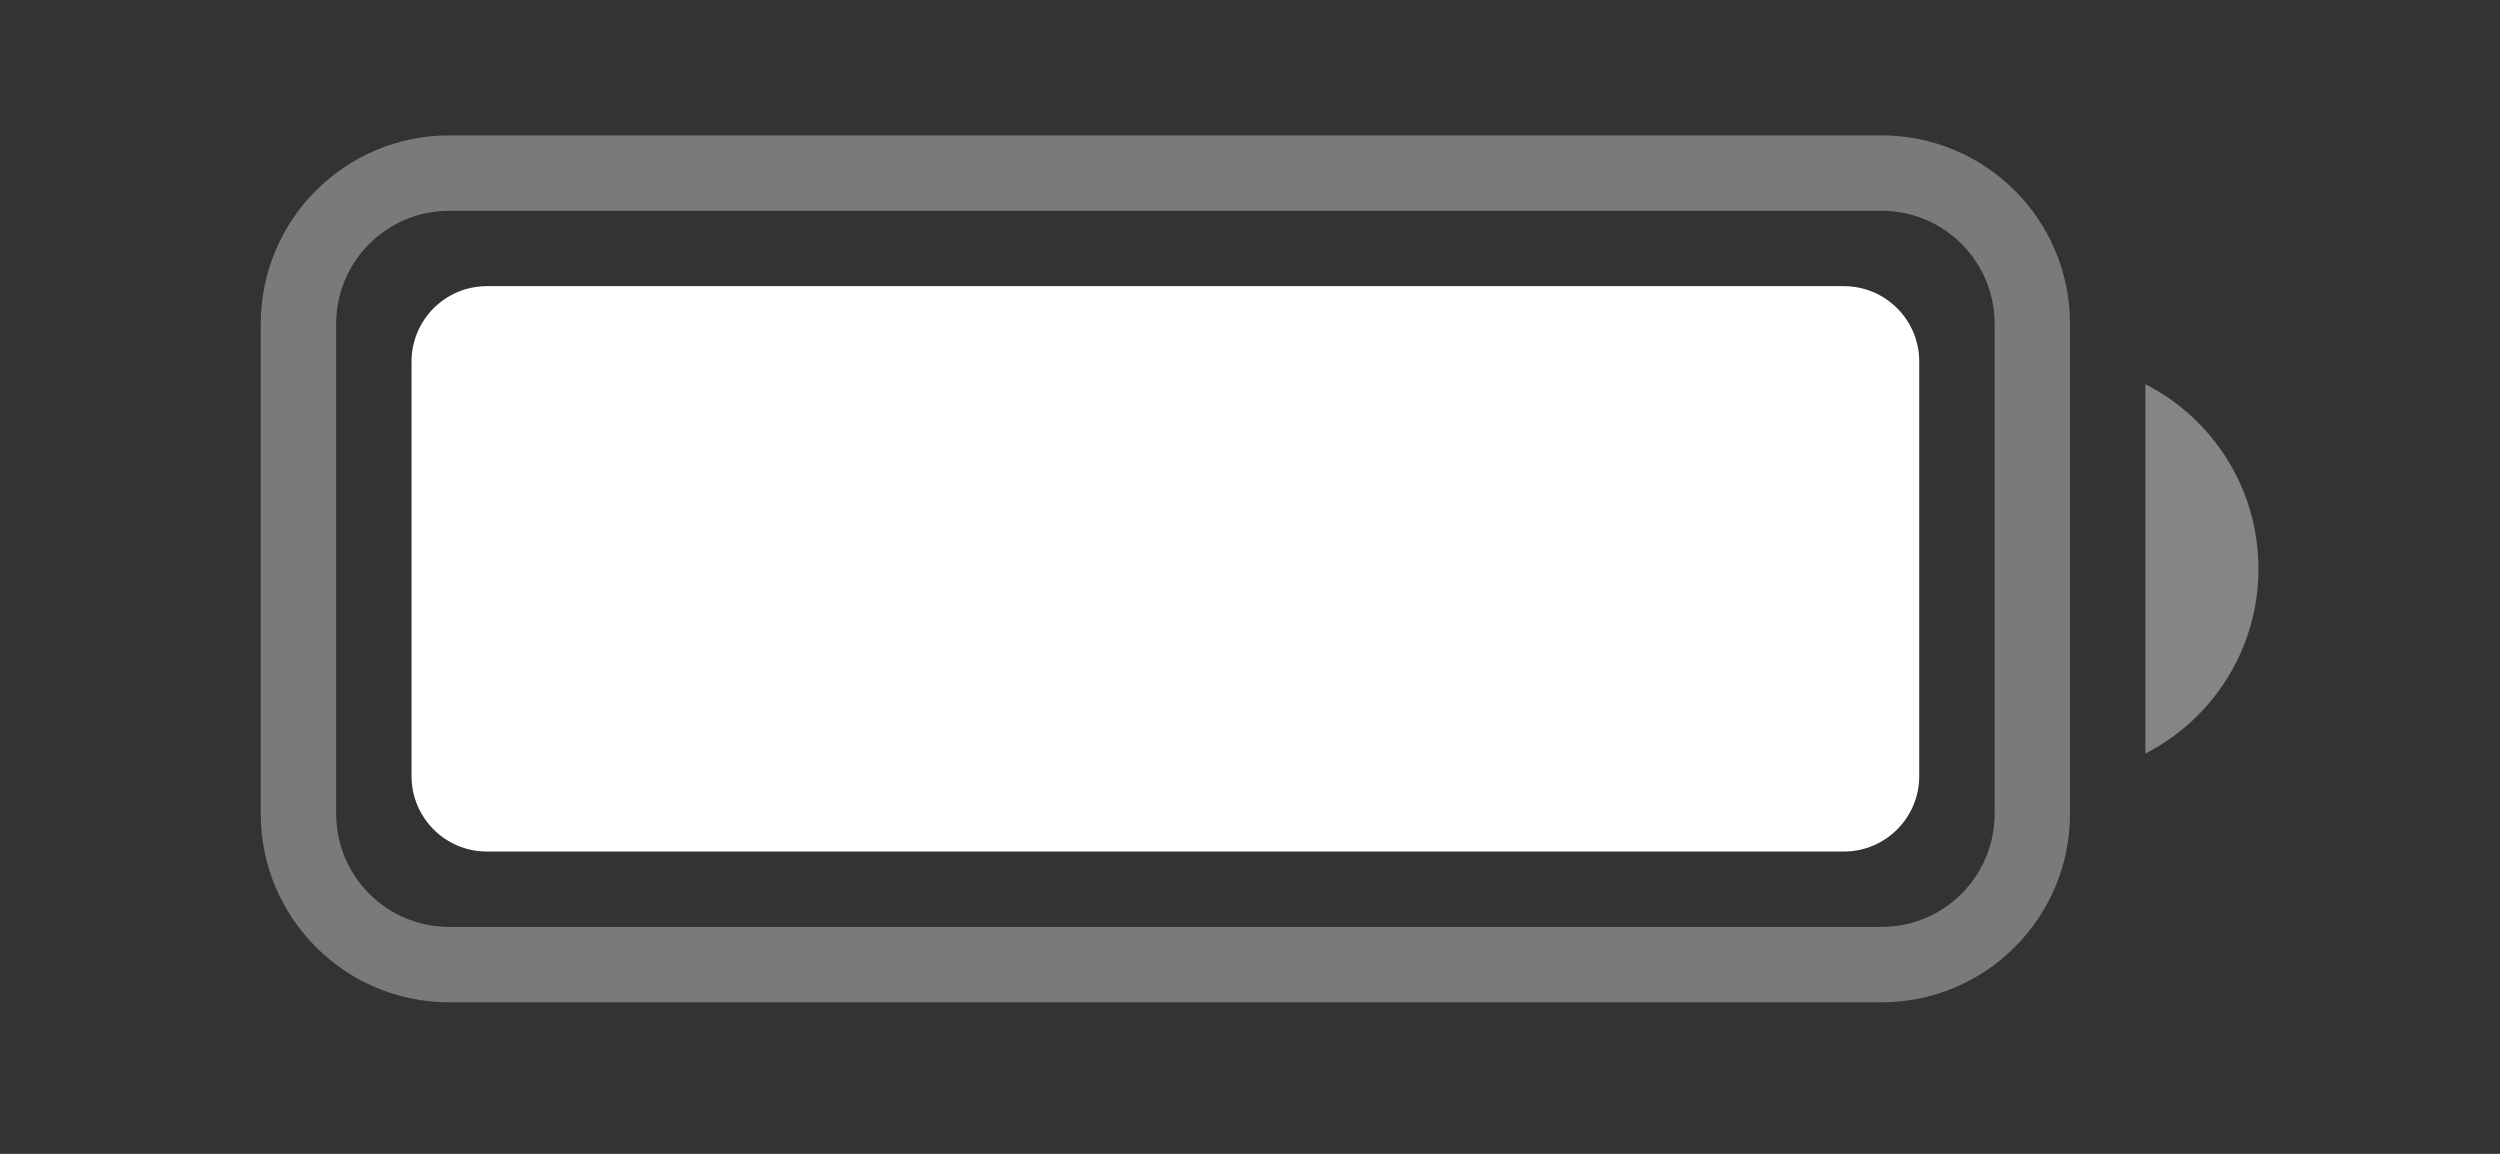 <svg width="26" height="12" viewBox="0 0 26 12" fill="none" xmlns="http://www.w3.org/2000/svg">
<rect x="0" y="0" width="26" height="12" fill="#333333" stroke="none"/>
<path opacity="0.35" fill-rule="evenodd" clip-rule="evenodd" d="M4.672 1.408H19.568C20.65 1.408 21.528 2.285 21.528 3.368V8.464C21.528 9.546 20.65 10.424 19.568 10.424H4.672C3.589 10.424 2.712 9.546 2.712 8.464V3.368C2.712 2.285 3.589 1.408 4.672 1.408ZM4.672 2.192C4.023 2.192 3.496 2.718 3.496 3.368V8.464C3.496 9.113 4.023 9.64 4.672 9.64H19.568C20.218 9.64 20.744 9.113 20.744 8.464V3.368C20.744 2.718 20.218 2.192 19.568 2.192H4.672Z" fill="white"/>
<path opacity="0.4" fill-rule="evenodd" clip-rule="evenodd" d="M22.312 3.995C23.01 4.352 23.488 5.078 23.488 5.916C23.488 6.754 23.01 7.48 22.312 7.837V3.995Z" fill="white"/>
<path fill-rule="evenodd" clip-rule="evenodd" d="M5.064 2.976H19.176C19.609 2.976 19.96 3.327 19.96 3.76V8.072C19.96 8.505 19.609 8.856 19.176 8.856H5.064C4.631 8.856 4.28 8.505 4.28 8.072V3.76C4.28 3.327 4.631 2.976 5.064 2.976Z" fill="white"/>
</svg>
